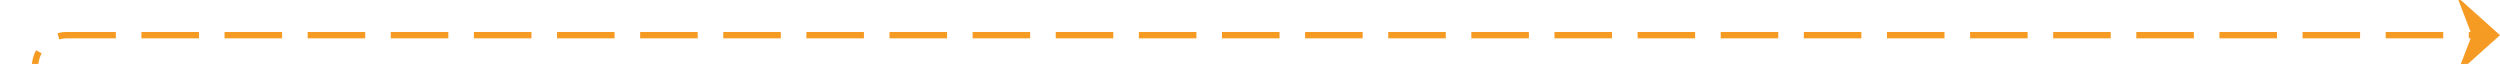 ﻿<?xml version="1.0" encoding="utf-8"?>
<svg version="1.1" xmlns:xlink="http://www.w3.org/1999/xlink" width="391px" height="10px" preserveAspectRatio="xMinYMid meet" viewBox="1478 265  391 8" xmlns="http://www.w3.org/2000/svg">
  <path d="M 1483.5 294  L 1483.5 274  A 5 5 0 0 1 1488.5 269.5 L 1868 269.5  " stroke-width="1" stroke-dasharray="9,4" stroke="#f59a23" fill="none" />
  <path d="M 1862.3 275.5  L 1869 269.5  L 1862.3 263.5  L 1864.6 269.5  L 1862.3 275.5  Z " fill-rule="nonzero" fill="#f59a23" stroke="none" />
</svg>